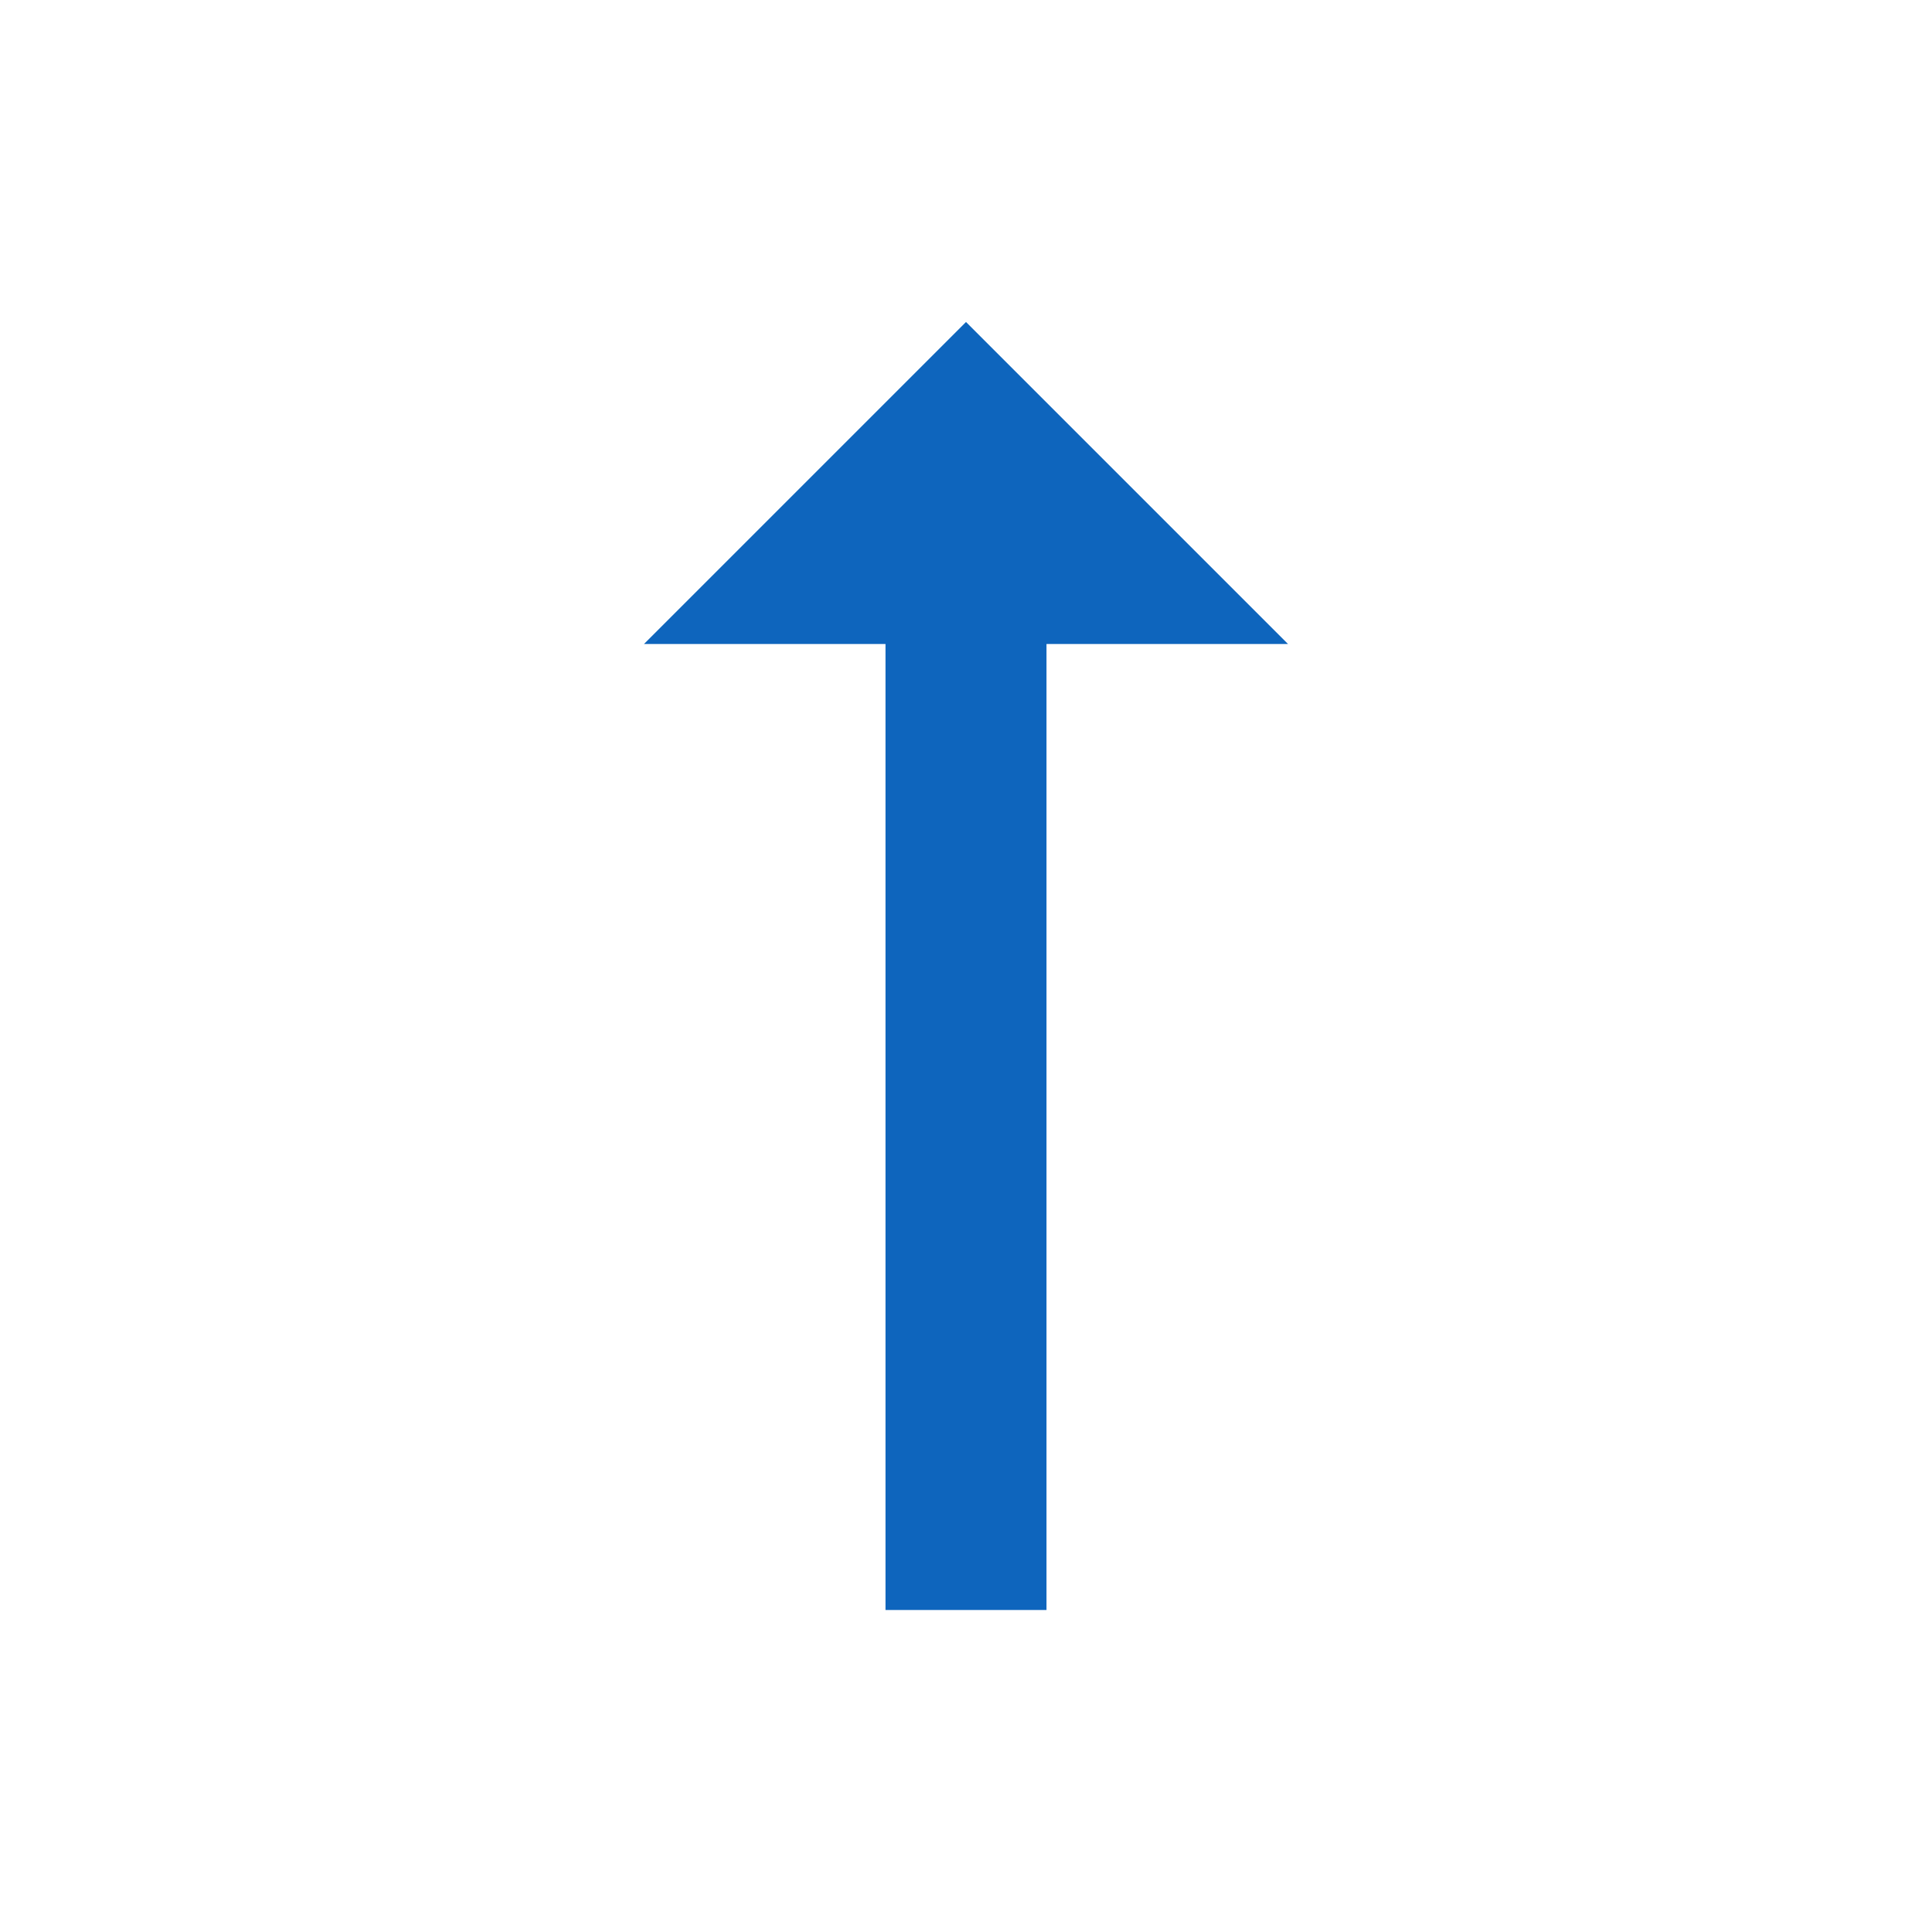 <svg id="Layer_1" data-name="Layer 1" xmlns="http://www.w3.org/2000/svg" viewBox="0 0 24 24"><defs><style>.cls-2{fill:#0e65bd;}</style></defs><path id="Path_12" data-name="Path 12" class="cls-2" d="M11,8V20h2V8h3L12,4,8,8Z"/></svg>
